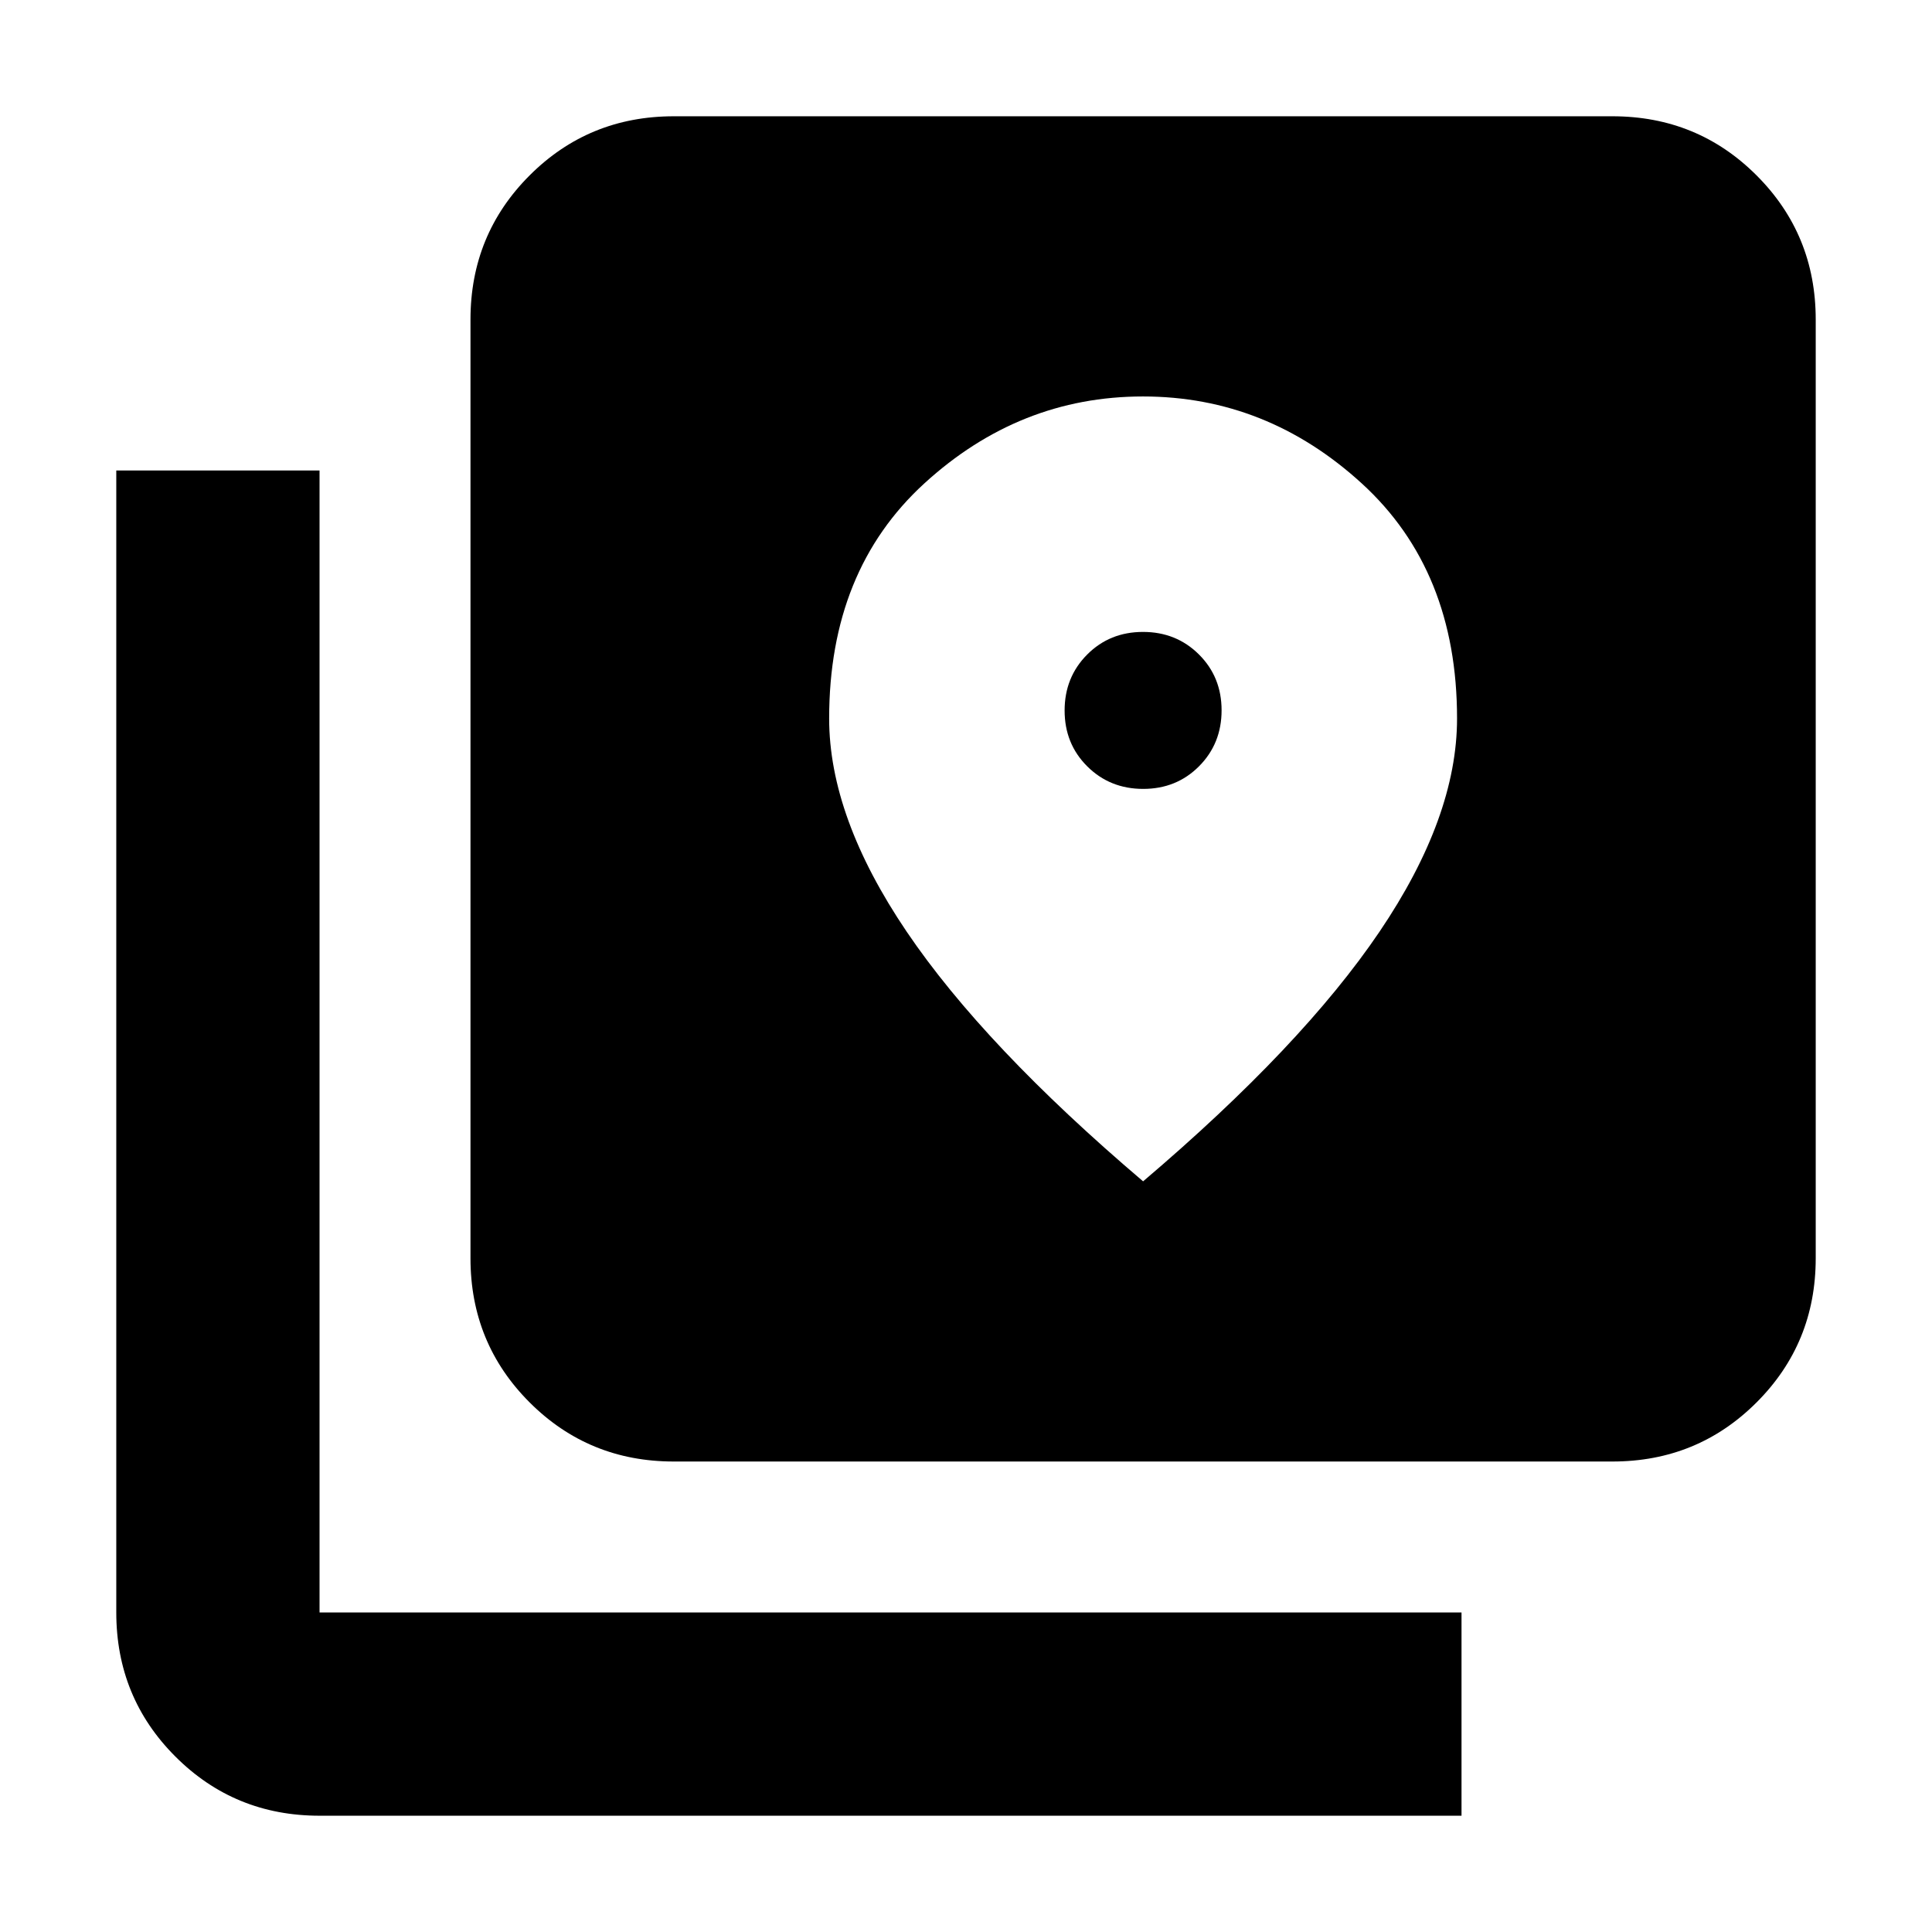<svg xmlns="http://www.w3.org/2000/svg" height="24" viewBox="0 -960 960 960" width="24"><path d="M334.78-233.78q-42.24 0-71.62-29.38-29.38-29.38-29.38-71.62v-466.44q0-42.24 29.38-71.62 29.38-29.38 71.62-29.38h466.44q42.24 0 71.62 29.38 29.38 29.38 29.38 71.62v466.44q0 42.24-29.38 71.62-29.38 29.38-71.62 29.38H334.78Zm-176 176q-42.24 0-71.62-29.38-29.38-29.38-29.38-71.62v-567.44h101v567.44h567.44v101H158.78ZM568.05-568q-16.55 0-27.8-11.2T529-606.95q0-16.55 11.2-27.8T567.95-646q16.55 0 27.8 11.2Q607-623.61 607-607.05q0 16.55-11.2 27.8Q584.61-568 568.05-568ZM568-373q78.98-67.15 117.49-124.07Q724-554 724-603q0-73.5-47.3-116.75Q629.39-763 567.95-763q-61.45 0-108.7 43.25T412-603q0 49 38.51 105.93Q489.03-440.15 568-373Z"/></svg>